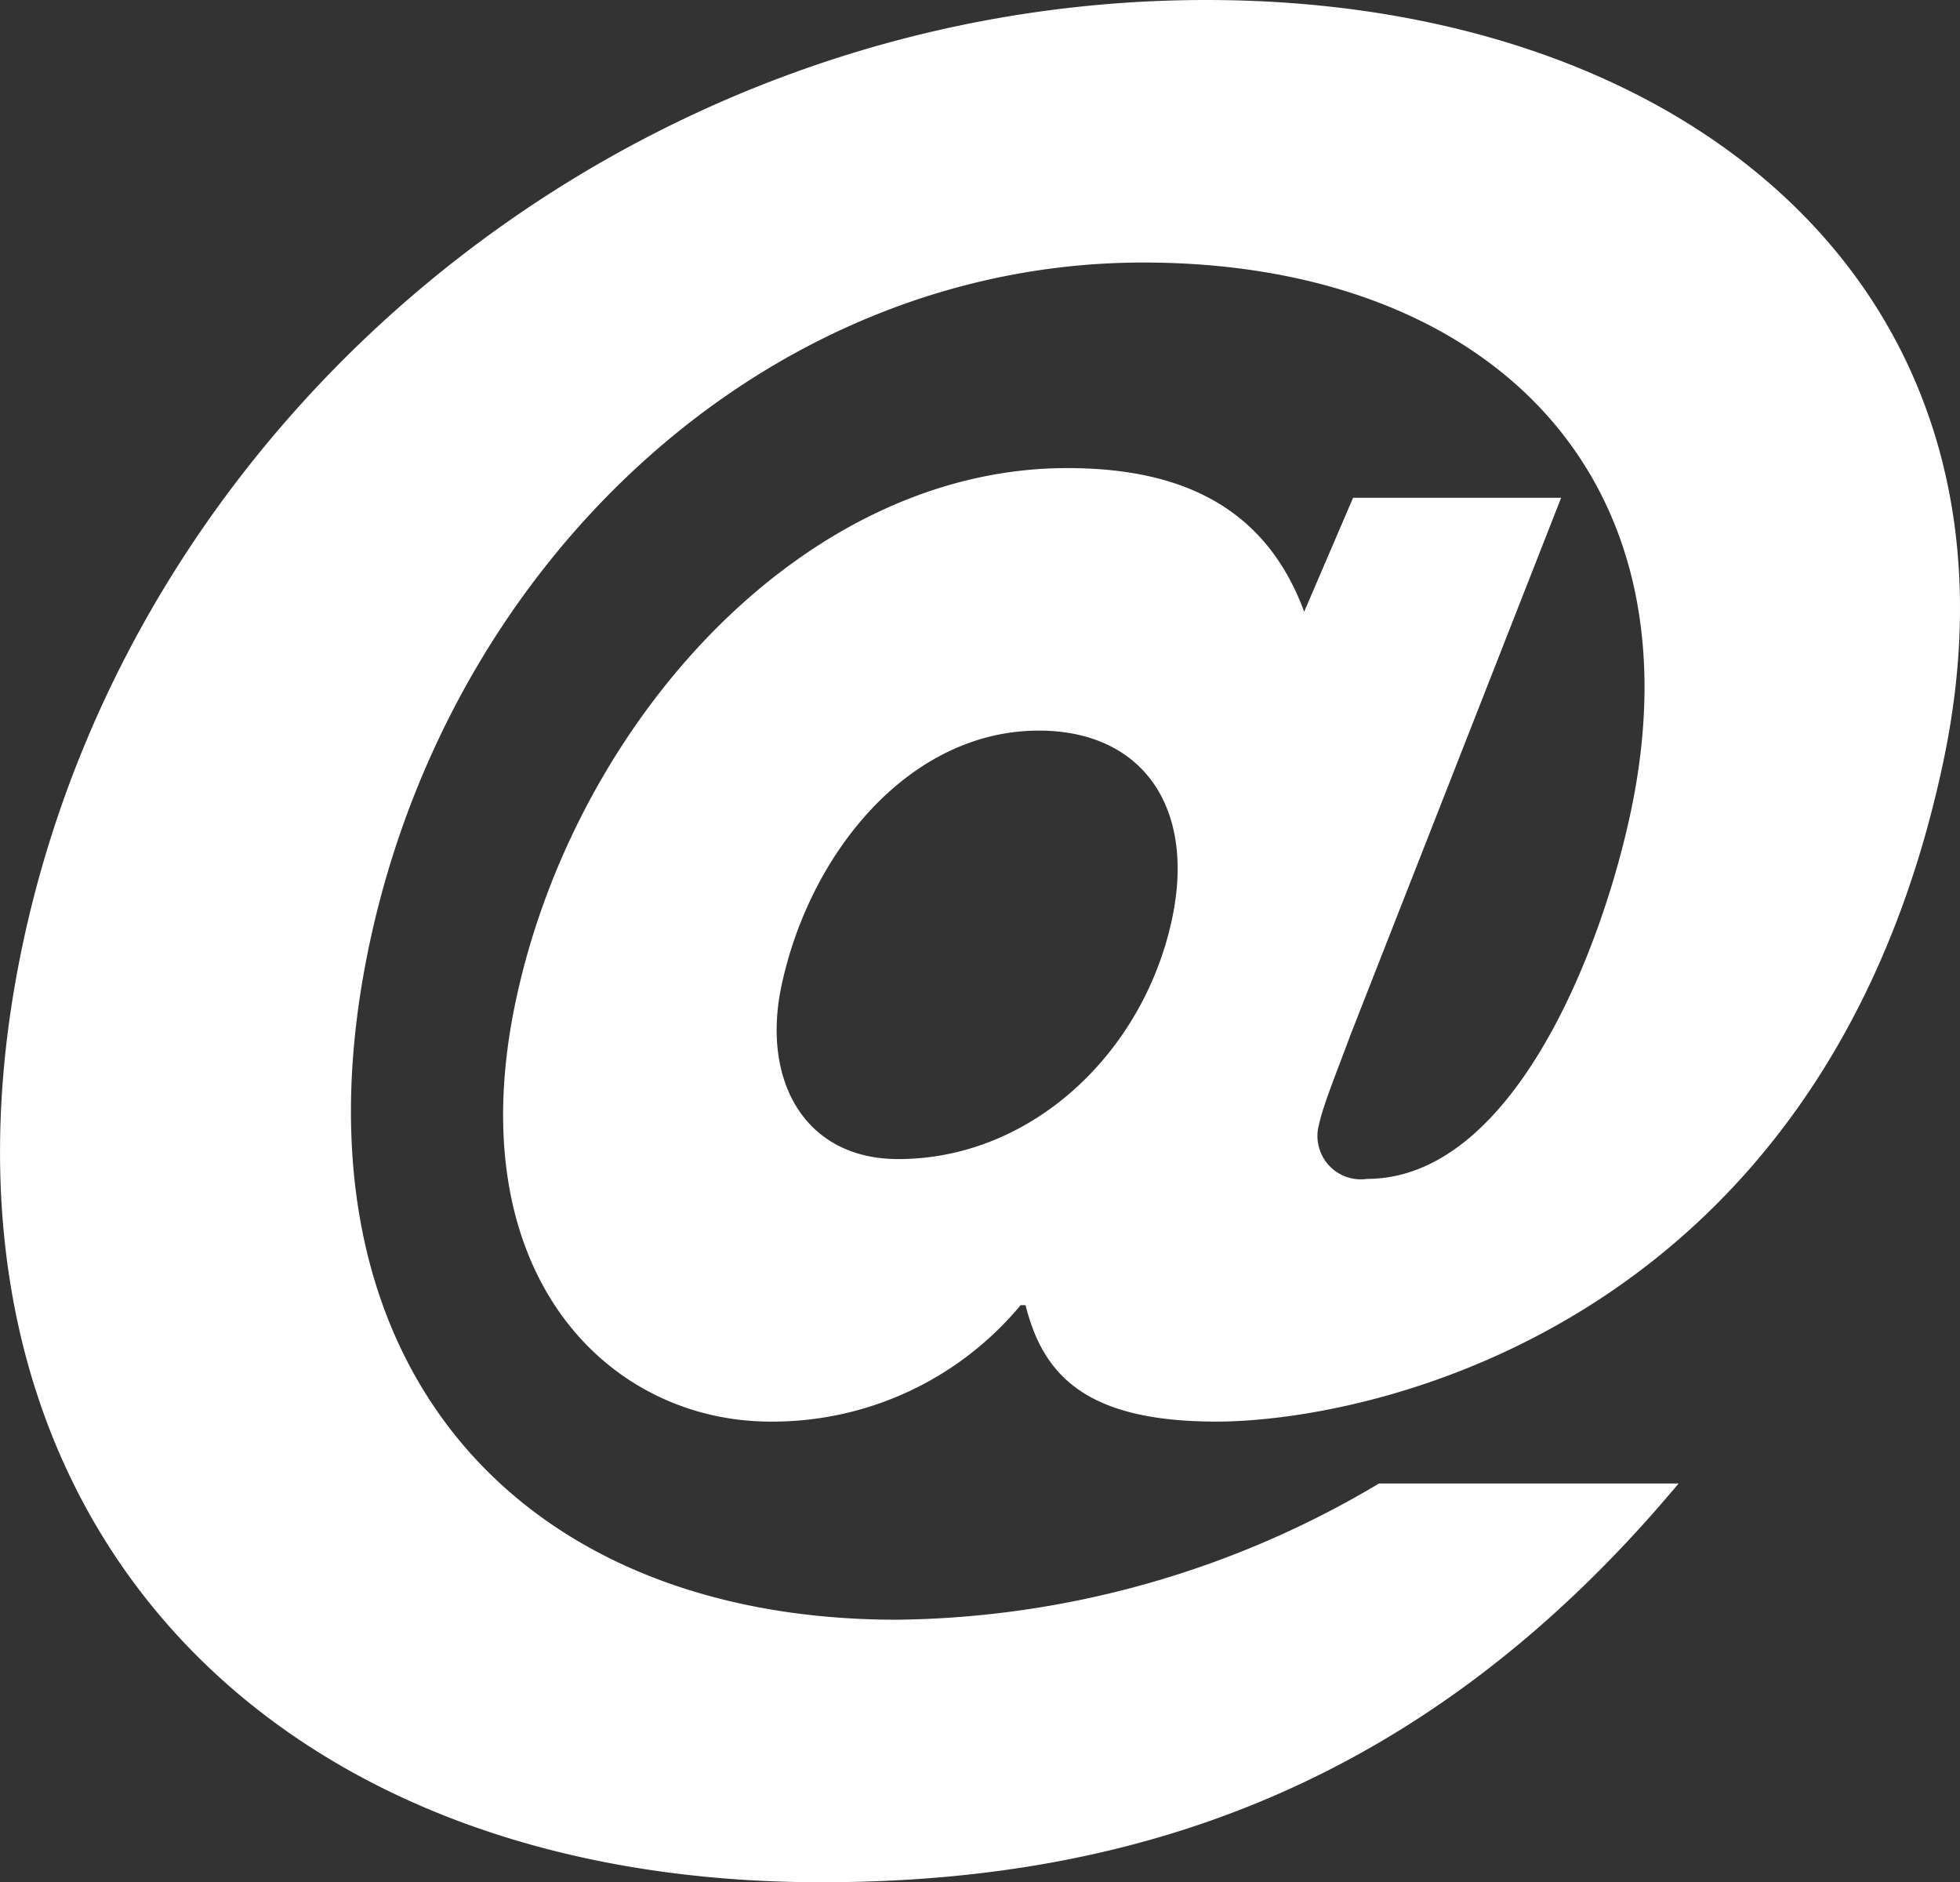 <svg xmlns="http://www.w3.org/2000/svg" width="63.325" height="60.8" viewBox="0 0 63.325 60.8">
  <rect x="0" y="0" width="63.325" height="60.8" fill="#333333" stroke="none"/>
  <defs>
    <style>
      .cls-1 {
        fill: #fff;
      }
    </style>
  </defs>
  <path id="패스_389" data-name="패스 389" class="cls-1" d="M44.852-29.6c-.918,4.32-4.529,7.76-8.849,7.76-3.04,0-4.416-2.56-3.77-5.6.918-4.32,4.151-8.24,8.311-8.24C43.9-35.68,45.617-33.2,44.852-29.6ZM50.7-43.2,49.12-39.52c-1.269-3.44-4.054-4.64-7.654-4.64-8.56,0-15.911,8.24-17.816,17.2-1.87,8.8,2.949,13.6,8.229,13.6a10.416,10.416,0,0,0,8.079-3.76h.16c.564,2.24,1.921,3.76,6.161,3.76,4.96,0,19.606-3.04,23.483-21.28,3.214-15.12-8.123-24.64-23.8-24.64-18.48,0-34.549,13.12-38.239,30.48C3.964-11.12,14.877,1.52,33.517,1.52c10.16,0,19.543-3.12,27.7-12.88h-9.68a30.99,30.99,0,0,1-15.575,4.4c-12.4,0-19.878-8.48-17.038-21.84,2.653-12.48,12.916-22,25-22,10.96,0,18.092,6.72,15.745,17.76-.986,4.64-3.877,11.84-8.517,11.84A1.4,1.4,0,0,1,49.6-22.96c.136-.64.631-1.84,1.012-2.88l6.81-17.36Z" transform="translate(-6.984 59.28)"/>
</svg>
